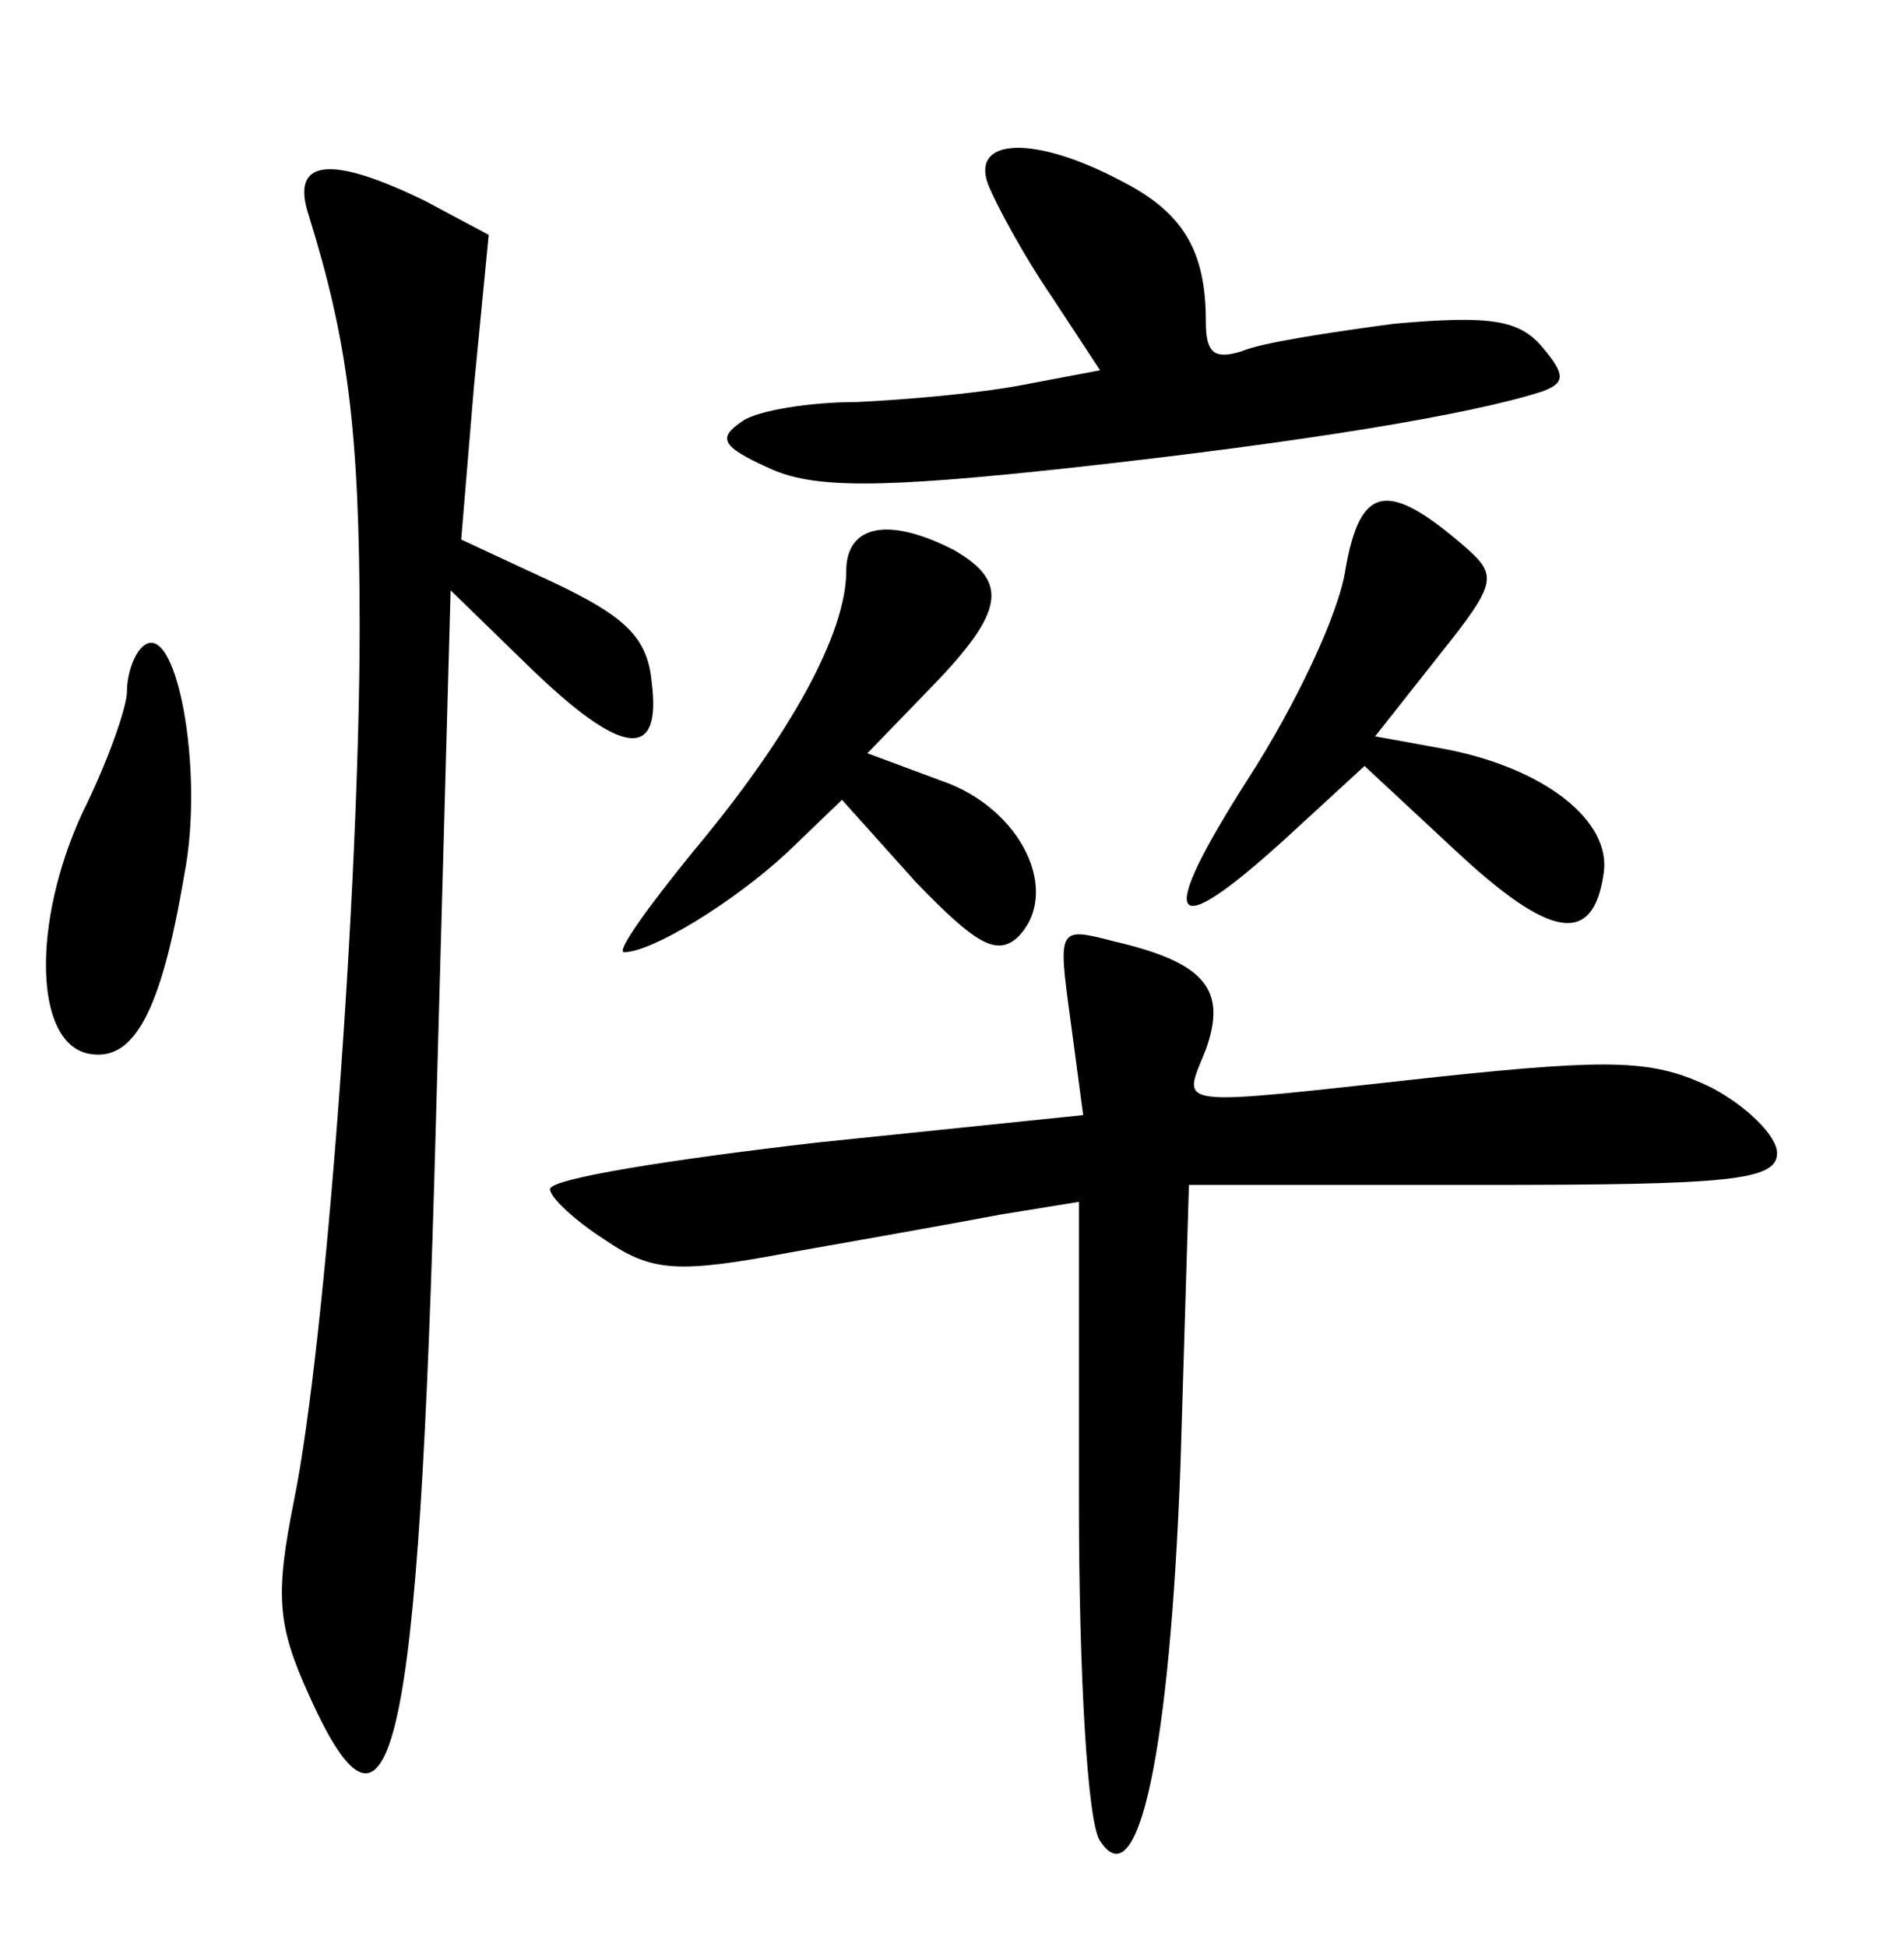 <?xml version="1.0" standalone="no"?>
<!DOCTYPE svg PUBLIC "-//W3C//DTD SVG 20010904//EN"
 "http://www.w3.org/TR/2001/REC-SVG-20010904/DTD/svg10.dtd">
<svg version="1.0" xmlns="http://www.w3.org/2000/svg"
 width="90pt" height="92pt" viewBox="0 0 90 92"
 preserveAspectRatio="xMidYMid meet">
<g transform="translate(0,92) scale(0.1,-0.1)"
fill="#000000" stroke="none">
<path d="M467 833 c4 -10 17 -34 30 -53 l23 -35 -37 -7 c-21 -4 -56 -7 -78 -8
-22 0 -47 -4 -54 -9 -12 -8 -10 -12 12 -22 21 -10 52 -10 144 0 109 12 188 25
222 36 11 4 11 8 0 21 -11 13 -25 15 -70 11 -30 -4 -63 -9 -72 -13 -13 -4 -17
-1 -17 14 0 34 -11 52 -41 67 -40 21 -70 20 -62 -2z"/>
<path d="M146 818 c18 -58 24 -100 24 -194 0 -122 -16 -339 -31 -413 -9 -45
-8 -59 7 -92 39 -87 52 -30 60 269 l7 253 36 -35 c45 -44 64 -46 59 -8 -2 21
-13 31 -47 47 l-43 20 6 72 7 72 -30 16 c-45 22 -64 20 -55 -7z"/>
<path d="M636 651 c-3 -21 -24 -65 -46 -99 -44 -69 -38 -79 18 -28 l37 34 43
-40 c45 -42 65 -45 70 -11 4 25 -28 50 -75 59 l-33 6 30 38 c28 35 28 38 12
52 -36 31 -49 29 -56 -11z"/>
<path d="M400 650 c0 -29 -26 -77 -72 -132 -22 -27 -37 -48 -33 -48 13 0 51
23 77 47 l26 25 35 -39 c28 -29 38 -35 48 -26 21 21 2 61 -36 74 l-35 13 30
31 c35 36 37 50 11 65 -31 16 -51 12 -51 -10z"/>
<path d="M67 614 c-4 -4 -7 -13 -7 -21 0 -7 -9 -33 -21 -57 -24 -52 -23 -109
3 -114 21 -4 34 19 45 84 10 50 -4 124 -20 108z"/>
<path d="M506 438 l6 -45 -126 -13 c-69 -8 -126 -17 -126 -22 0 -4 12 -15 26
-24 22 -15 34 -16 87 -6 34 6 79 14 100 18 l37 6 0 -143 c0 -79 4 -151 10
-159 18 -28 33 42 38 178 l4 132 139 0 c116 0 139 2 139 15 0 8 -14 22 -31 31
-27 13 -45 14 -130 5 -128 -14 -120 -15 -109 13 10 28 0 41 -43 51 -27 7 -27
7 -21 -37z"/>
</g>
</svg>
